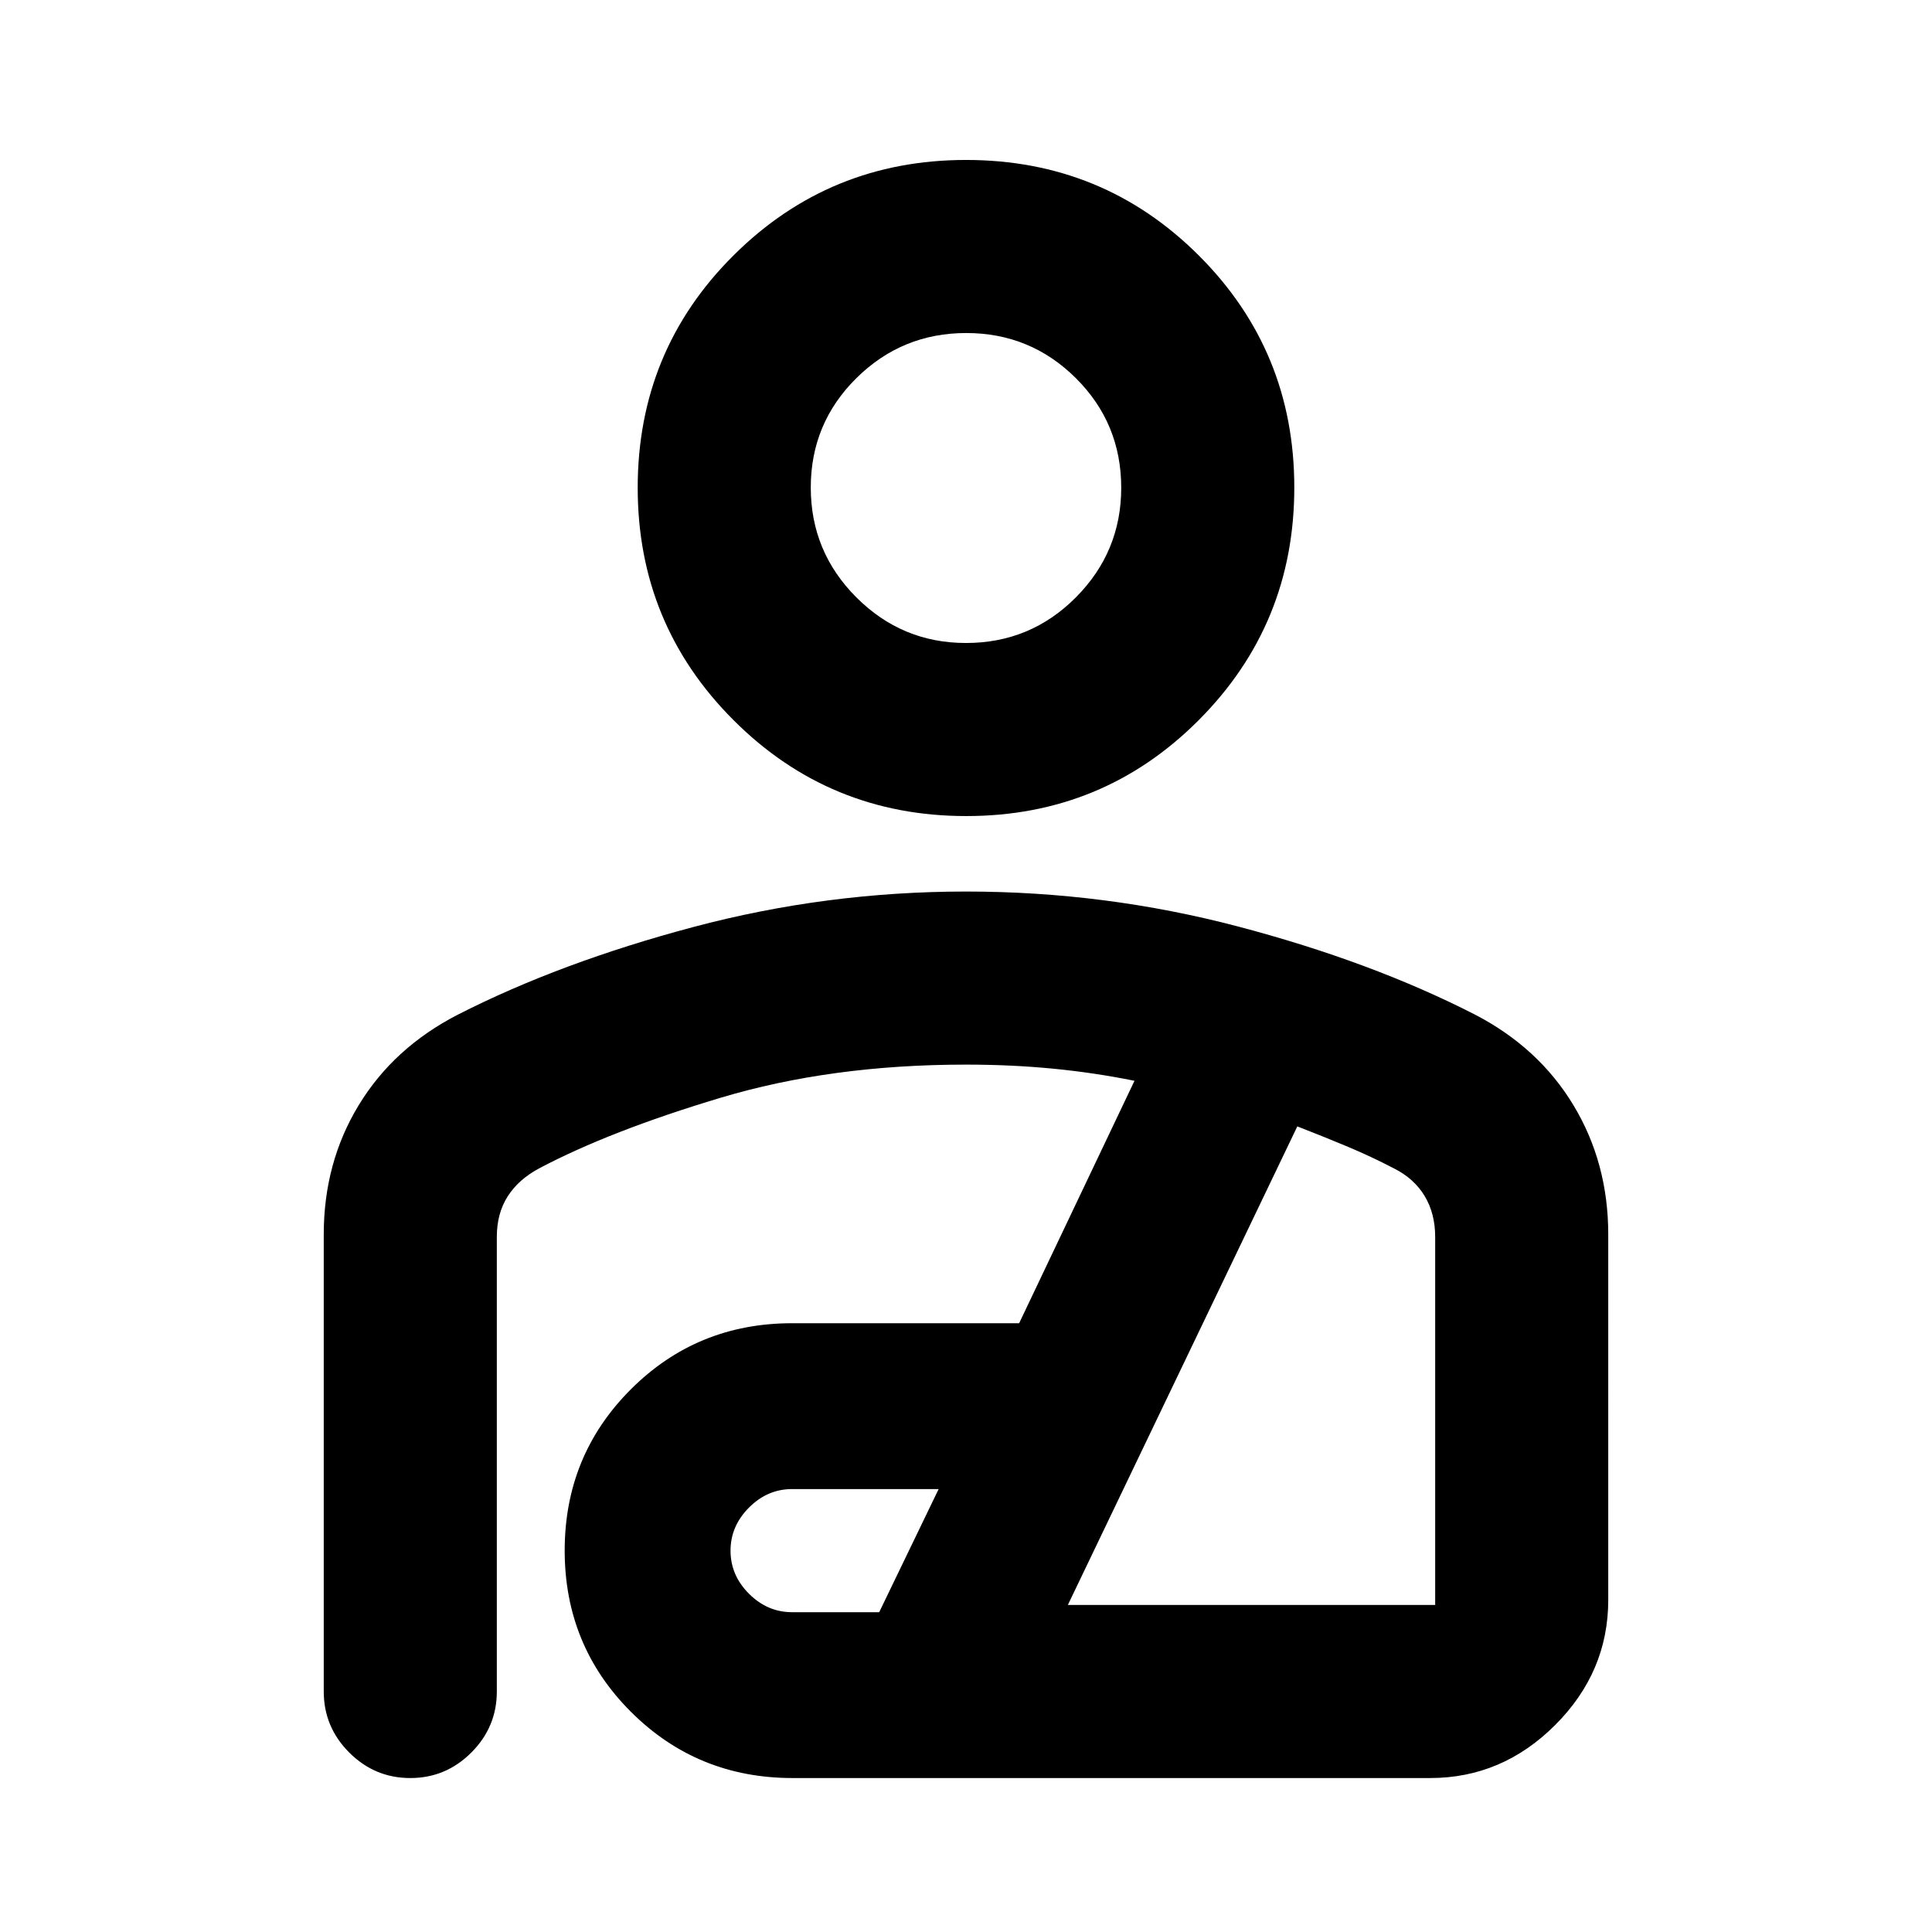<svg xmlns="http://www.w3.org/2000/svg" height="24" viewBox="0 -960 960 960" width="24"><path d="M480.12-554.5q-67.97 0-115.61-47.64t-47.64-115.49q0-68.09 47.64-115.49 47.64-47.4 115.49-47.4 68.09 0 115.61 47.4 47.52 47.4 47.52 115.37t-47.52 115.61q-47.52 47.64-115.49 47.64Zm-.12-86q32.04 0 54.59-22.66 22.54-22.65 22.54-54.47 0-32.04-22.54-54.47-22.55-22.42-54.47-22.42-31.92 0-54.59 22.42-22.66 22.43-22.66 54.35t22.66 54.59Q448.18-640.5 480-640.5Zm0 123.5q69.22 0 135.25 17.39 66.02 17.39 117.34 43.59 31.89 16.45 49.21 45.13 17.33 28.67 17.33 64.3V-165q0 35.78-26.36 62.14T710.63-76.5H393.84q-47.36 0-80.31-32.88-32.94-32.88-32.94-80.15t32.87-80.12q32.87-32.85 80.13-32.85h112.82l57.31-120.46q-19.83-4.02-40.51-6.03-20.69-2.01-43.23-2.01-67.05 0-122.08 16.52t-90.03 35.05q-10.26 5.5-15.63 13.94-5.37 8.45-5.37 20.1v225.89q0 17.65-12.67 30.33-12.68 12.67-30.33 12.67t-30.33-12.67q-12.67-12.68-12.67-30.33v-227.09q0-35.63 17.33-64.18 17.32-28.56 49.21-45.01 50.98-26 117.18-43.61Q410.78-517 480-517Zm-86.41 358.09h43.28l29.54-61.18h-72.82q-12.24 0-21.41 9.19-9.18 9.19-9.18 21.43 0 12.25 9.18 21.4 9.17 9.16 21.41 9.16Zm137.02-3.59h182.52v-182.89q0-11.65-5.25-20.35-5.25-8.69-15.25-13.69-11.04-5.77-22.73-10.68-11.68-4.91-25.27-10.19L530.61-162.5ZM480-717.63Zm2.15 428Z"/></svg>